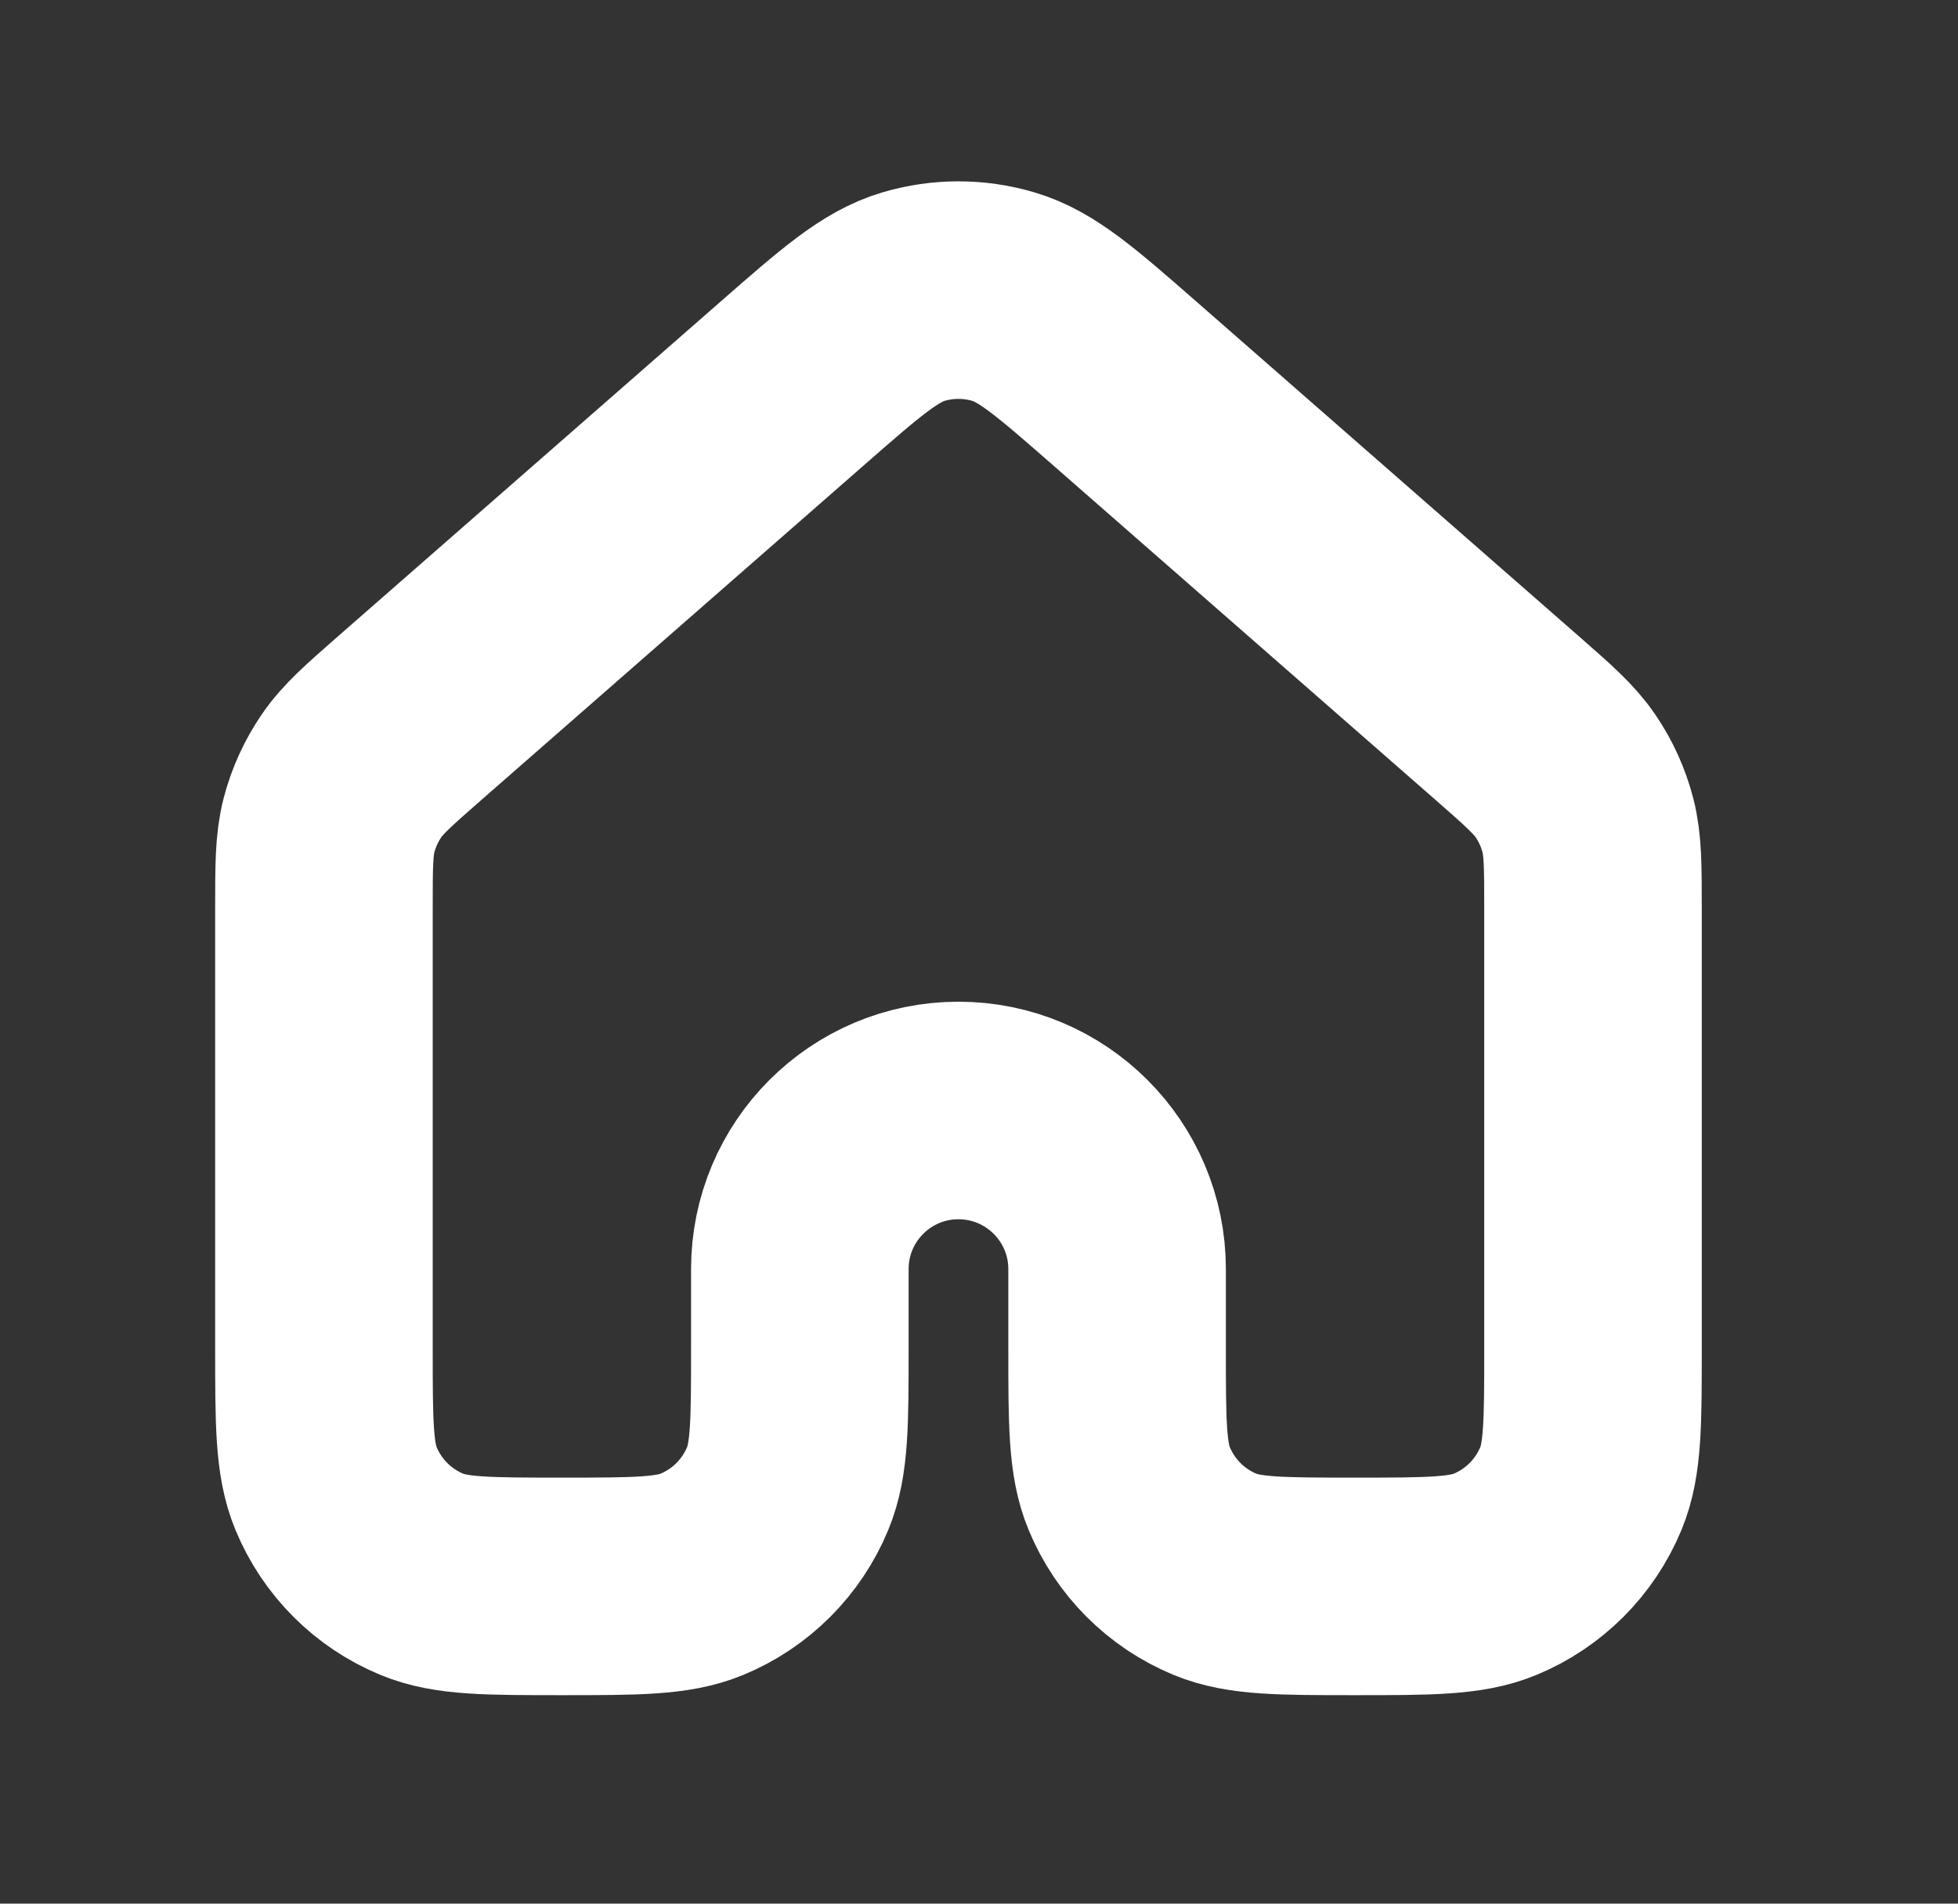 <svg width="36" height="35" viewBox="0 0 36 35" fill="none" xmlns="http://www.w3.org/2000/svg">
<rect x="0" y="0" width="36" height="35" fill="#333333" stroke="none"/>
<g id="Navigation / House_01">
<path id="Vector" d="M29.289 24.792V16.701C29.289 15.922 29.288 15.532 29.194 15.169C29.11 14.848 28.972 14.544 28.785 14.269C28.575 13.959 28.282 13.702 27.696 13.189L20.696 7.064C19.607 6.111 19.062 5.635 18.45 5.454C17.91 5.294 17.334 5.294 16.794 5.454C16.182 5.635 15.639 6.111 14.552 7.062L7.549 13.189C6.963 13.702 6.67 13.959 6.46 14.269C6.273 14.544 6.134 14.848 6.05 15.169C5.956 15.532 5.956 15.922 5.956 16.701V24.792C5.956 26.151 5.956 26.83 6.178 27.366C6.474 28.081 7.041 28.649 7.756 28.945C8.292 29.167 8.971 29.167 10.33 29.167C11.689 29.167 12.369 29.167 12.905 28.945C13.62 28.649 14.187 28.081 14.483 27.366C14.705 26.83 14.706 26.151 14.706 24.792V23.333C14.706 21.723 16.011 20.417 17.622 20.417C19.233 20.417 20.539 21.723 20.539 23.333V24.792C20.539 26.151 20.539 26.83 20.761 27.366C21.057 28.081 21.624 28.649 22.339 28.945C22.875 29.167 23.555 29.167 24.913 29.167C26.273 29.167 26.953 29.167 27.489 28.945C28.203 28.649 28.771 28.081 29.067 27.366C29.289 26.83 29.289 26.151 29.289 24.792Z" stroke="white" stroke-width="4" stroke-linecap="round" stroke-linejoin="round"/>
</g>
</svg>
